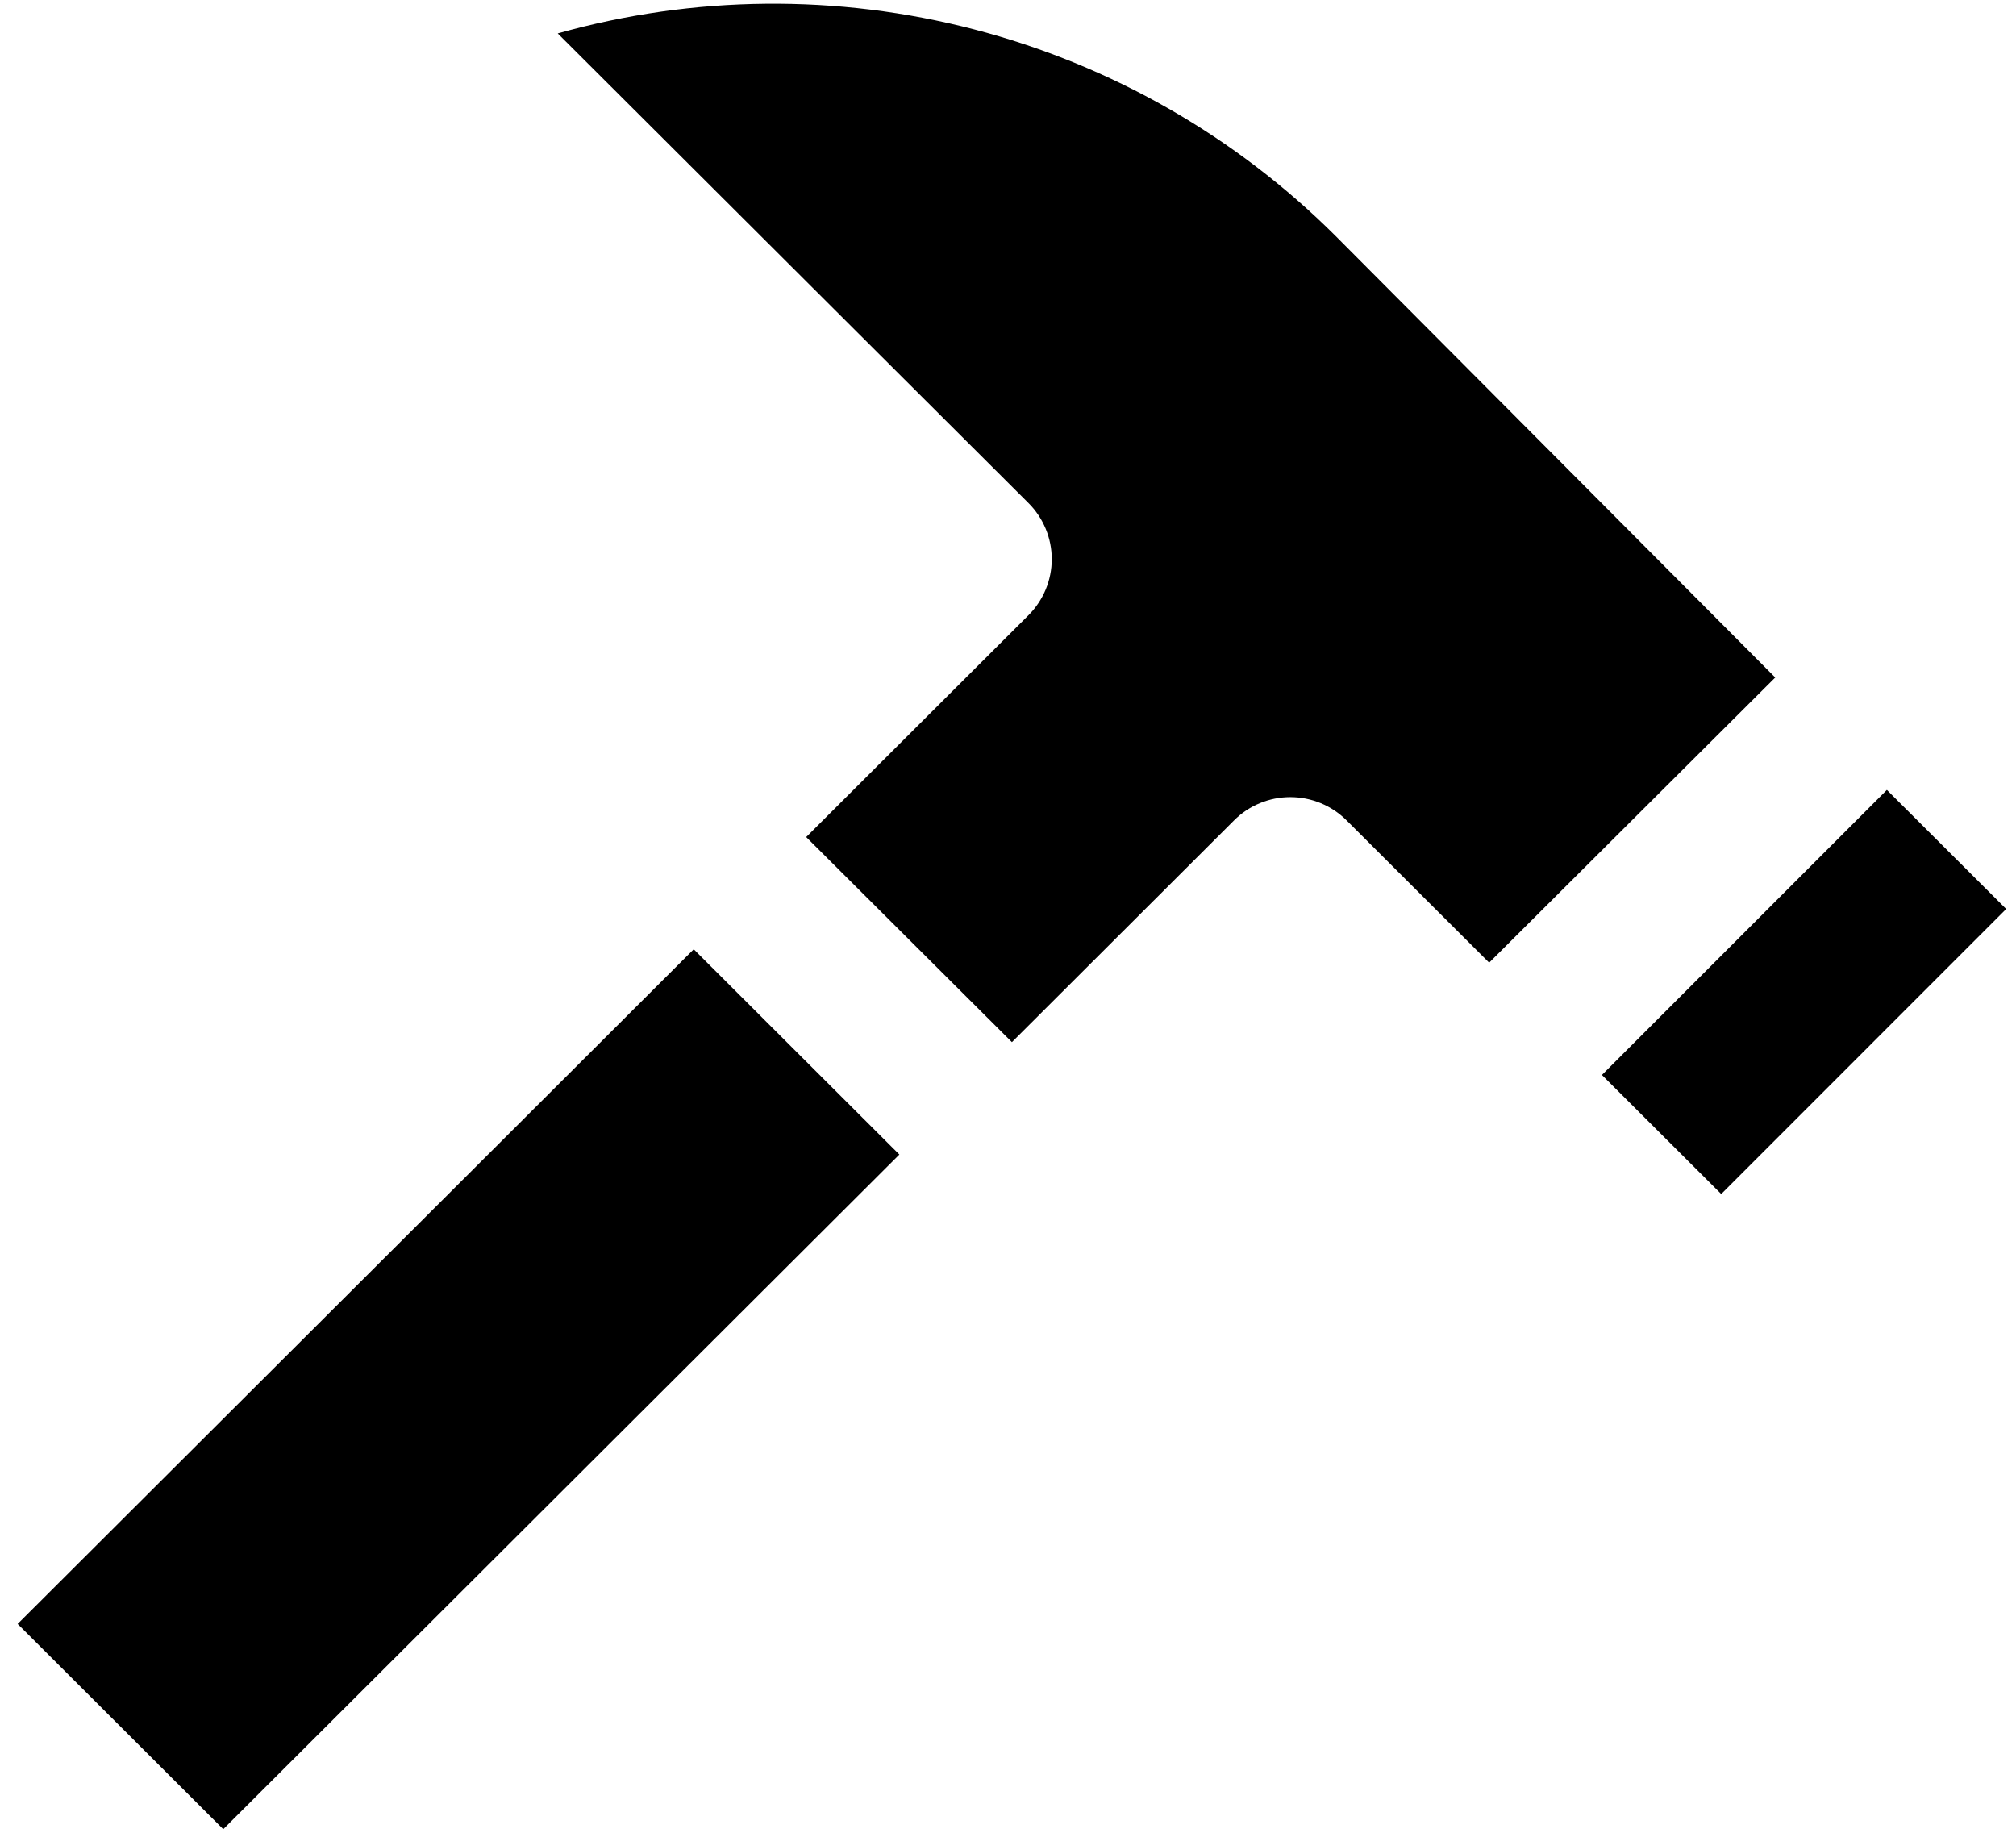 <svg width="88" height="80" viewBox="0 0 88 80" fill="none" xmlns="http://www.w3.org/2000/svg">
<path d="M9.745 79.844L0.77 70.884L30.282 41.435L39.258 50.395L9.745 79.844ZM53.867 35.81L44.171 45.489L35.191 36.537L44.891 26.858C45.214 26.536 45.47 26.154 45.645 25.734C45.82 25.313 45.91 24.862 45.91 24.407C45.91 23.952 45.82 23.501 45.645 23.08C45.47 22.66 45.214 22.277 44.891 21.956L24.345 1.459C30.281 -0.21 36.556 -0.27 42.523 1.283C48.49 2.837 53.935 5.948 58.298 10.298L77.49 29.573L65.003 42.02L58.78 35.81C58.457 35.487 58.074 35.232 57.653 35.058C57.231 34.883 56.779 34.794 56.323 34.794C55.867 34.794 55.415 34.883 54.994 35.058C54.572 35.232 54.189 35.487 53.867 35.81ZM75.133 52.119L69.925 46.922L82.364 34.48L87.572 39.677L75.133 52.119Z" fill="black"/>
</svg>
